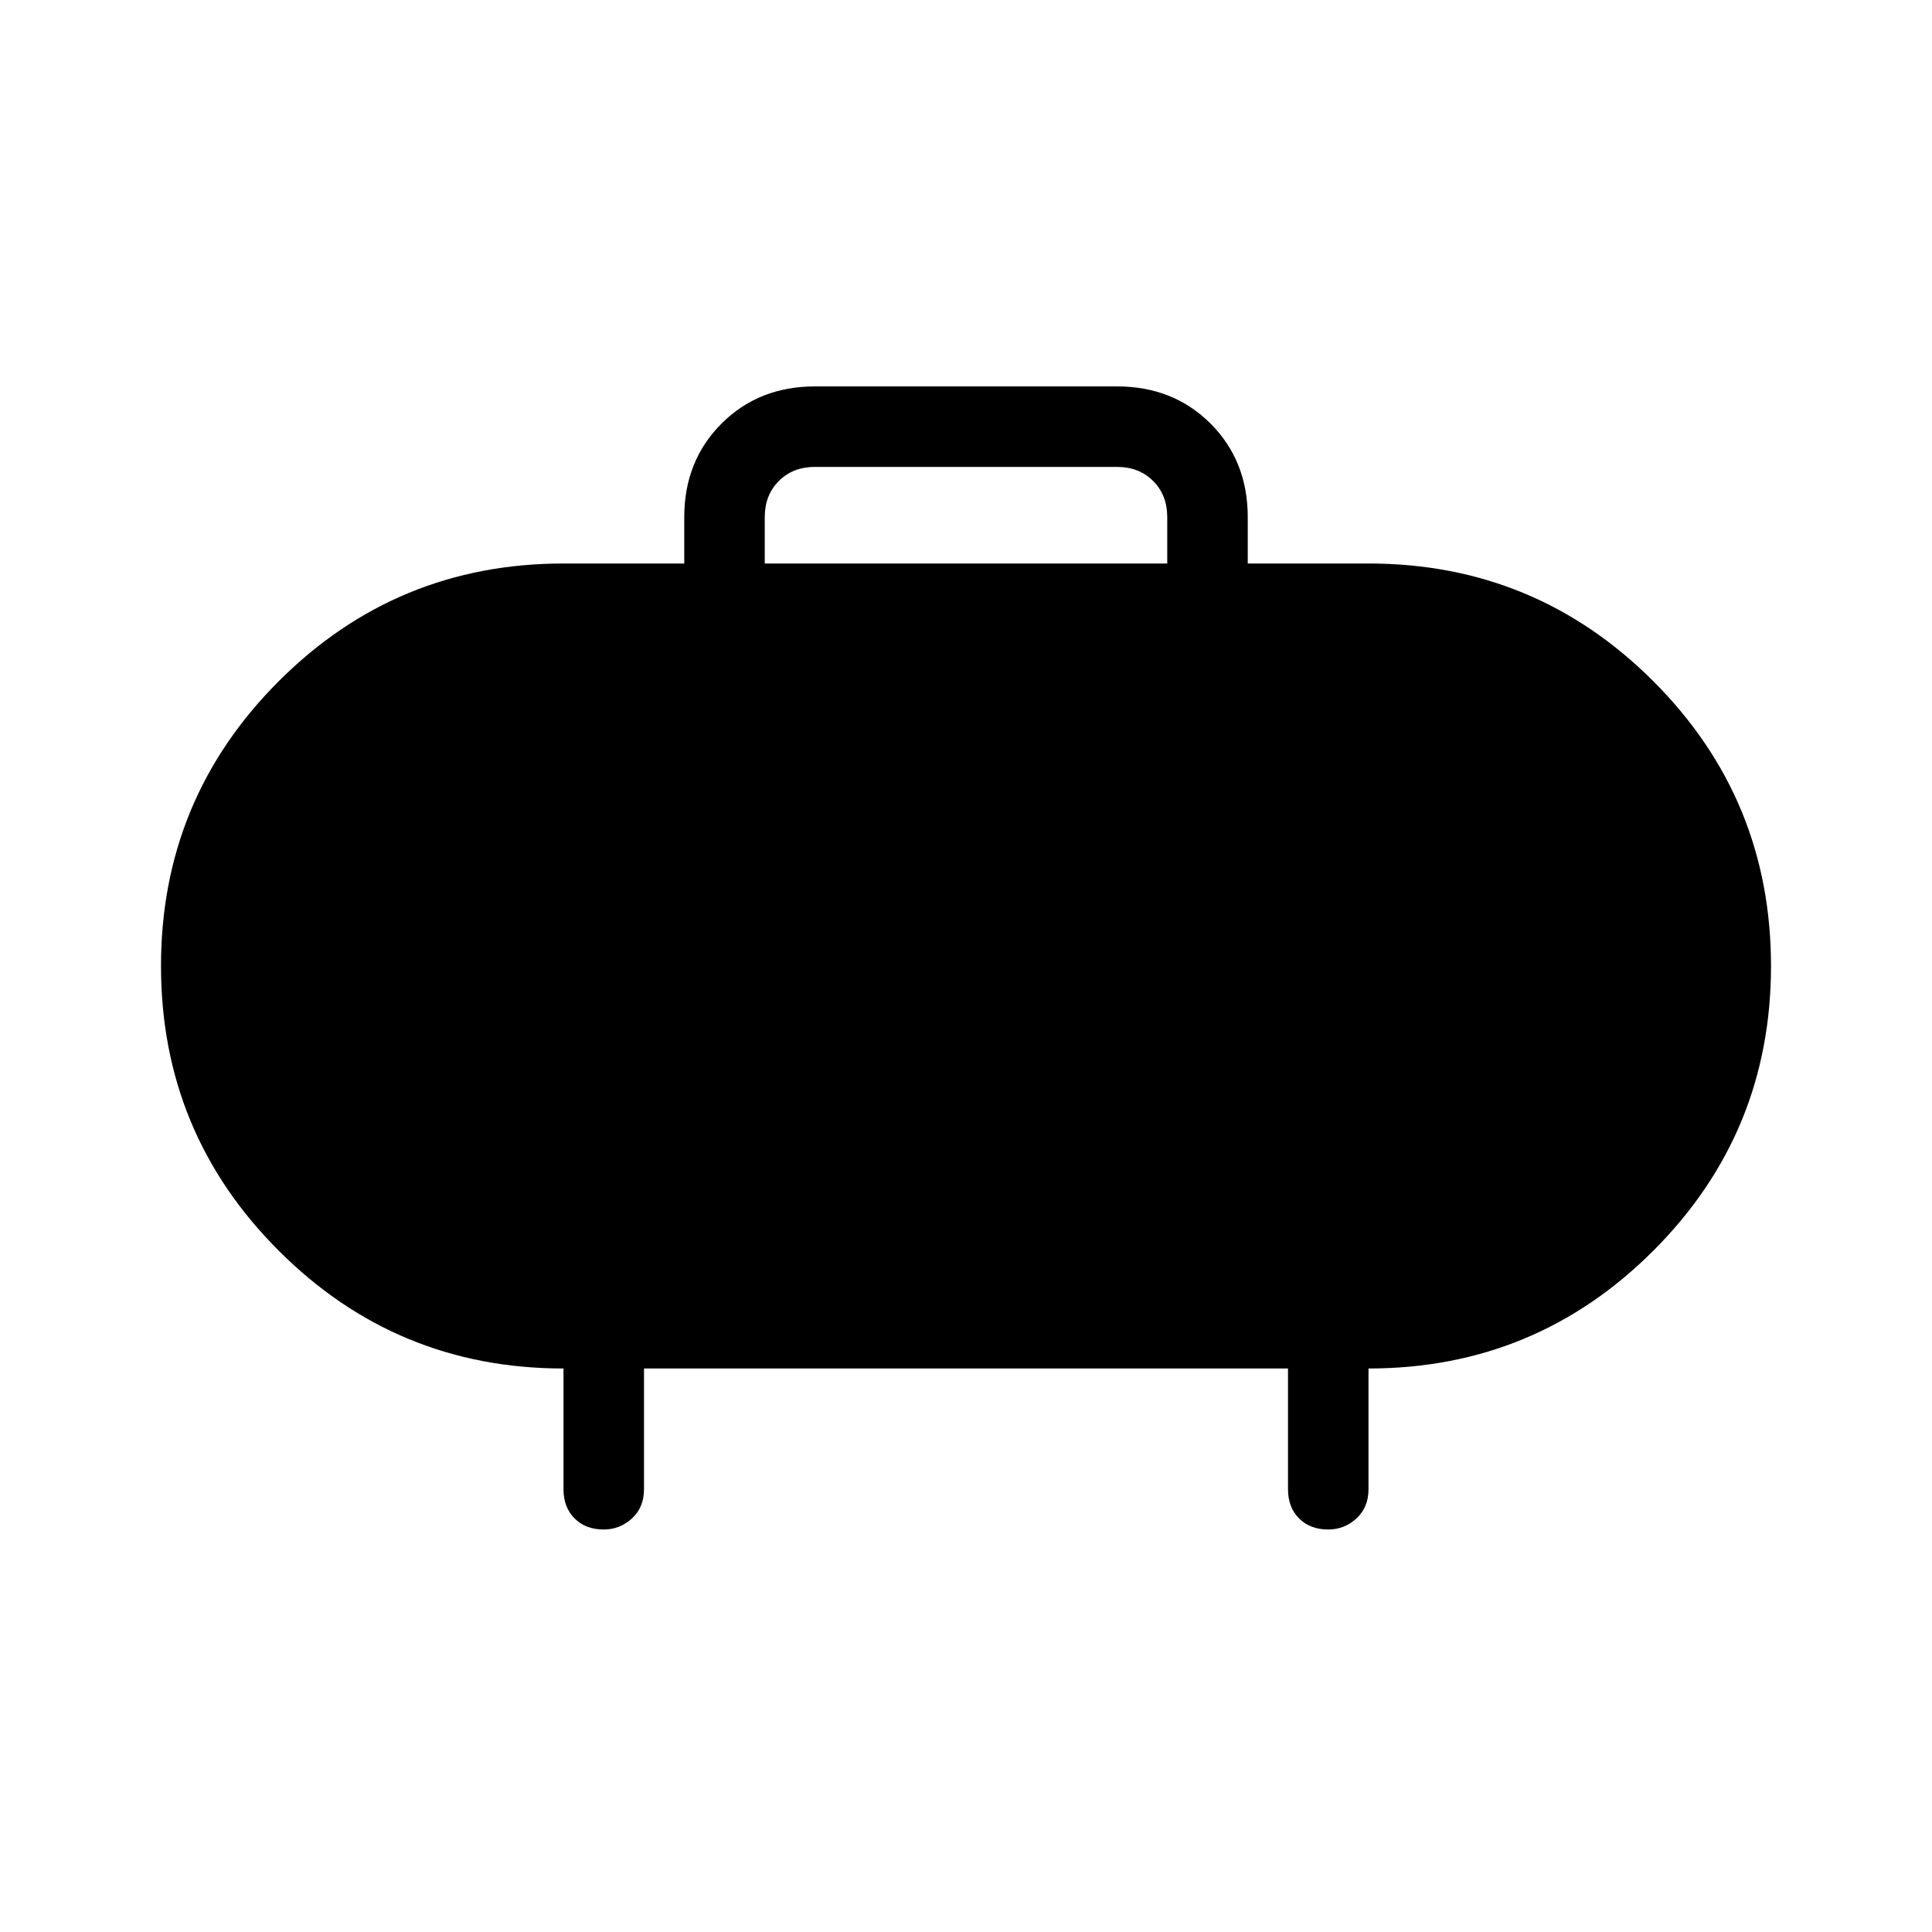 <svg xmlns="http://www.w3.org/2000/svg" height="24" width="24"><path d="M9.5 7h5v-.575q0-.275-.175-.45t-.45-.175h-3.75q-.275 0-.45.175t-.175.45Zm6-.575V7H17q2.075 0 3.538 1.462Q22 9.925 22 12q0 2.075-1.462 3.537Q19.075 17 17 17v1.5q0 .225-.15.363-.15.137-.35.137-.225 0-.362-.137Q16 18.725 16 18.5V17H8v1.5q0 .225-.15.363Q7.7 19 7.5 19q-.225 0-.362-.137Q7 18.725 7 18.5V17q-2.075 0-3.537-1.463Q2 14.075 2 12t1.463-3.538Q4.925 7 7 7h1.5v-.575q0-.7.463-1.163.462-.462 1.162-.462h3.75q.7 0 1.163.462.462.463.462 1.163Z"/></svg>